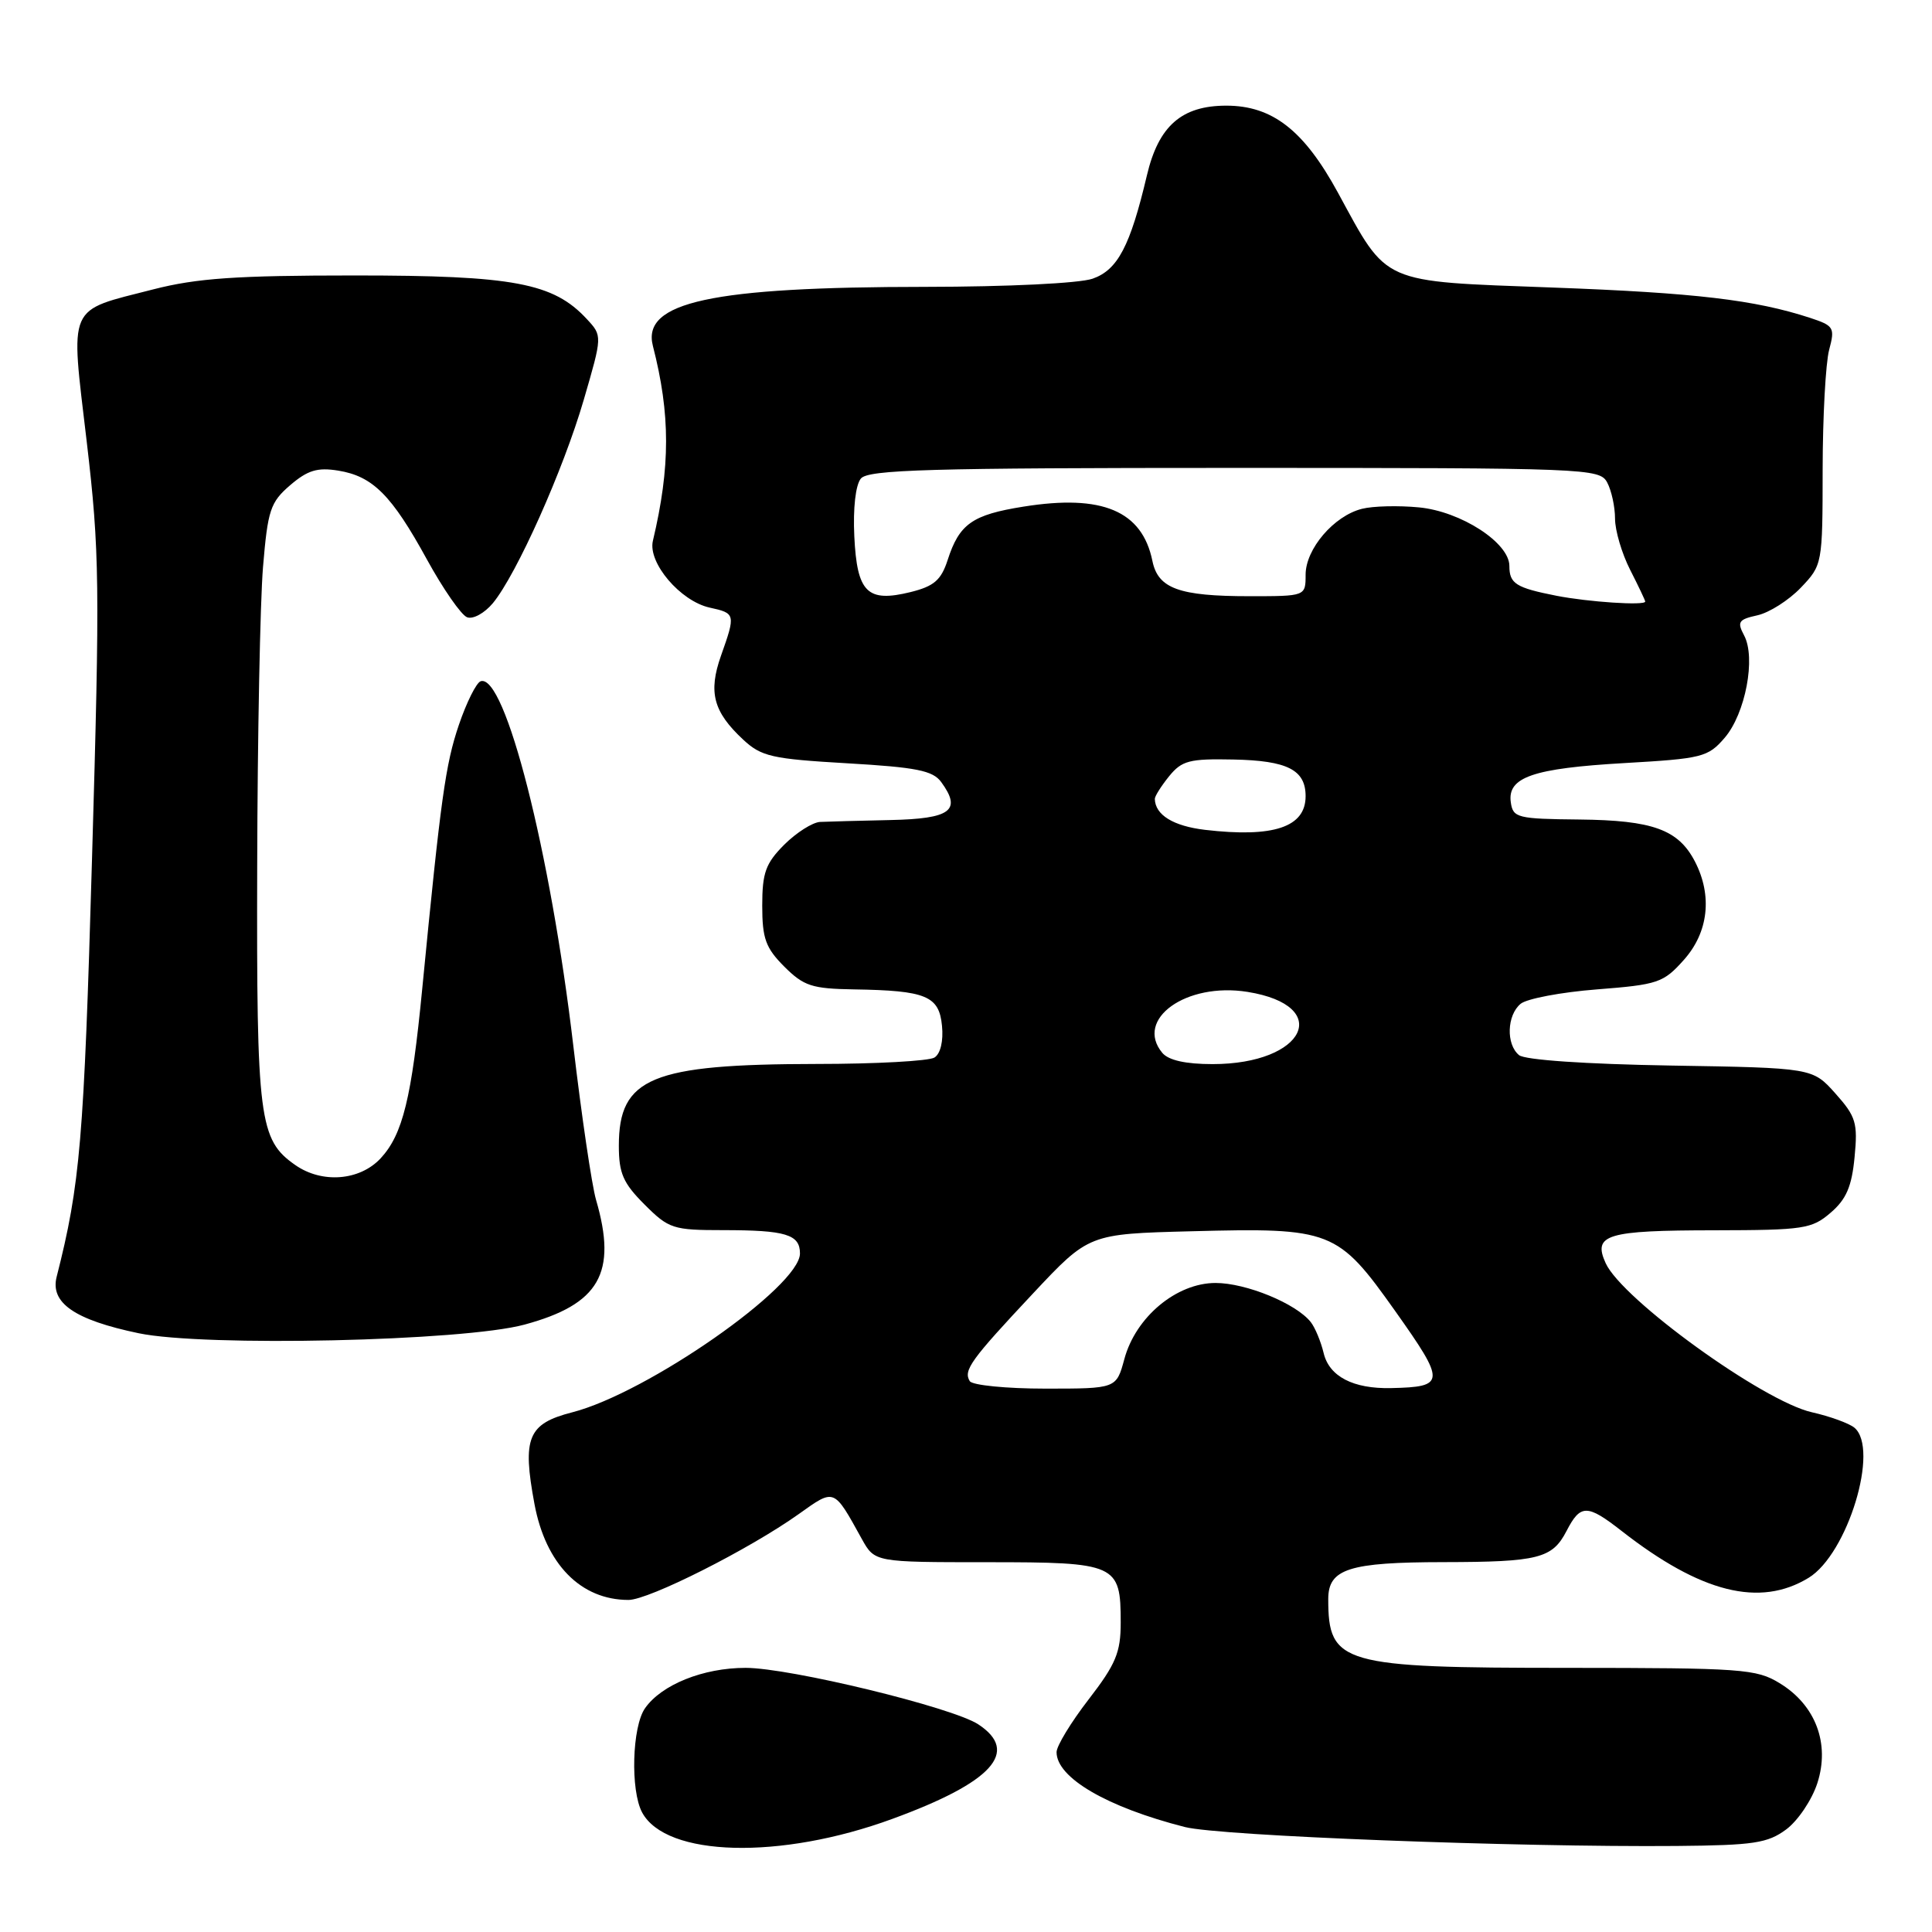 <?xml version="1.0" encoding="UTF-8" standalone="no"?>
<!DOCTYPE svg PUBLIC "-//W3C//DTD SVG 1.1//EN" "http://www.w3.org/Graphics/SVG/1.1/DTD/svg11.dtd" >
<svg xmlns="http://www.w3.org/2000/svg" xmlns:xlink="http://www.w3.org/1999/xlink" version="1.1" viewBox="0 0 256 256">
 <g >
 <path fill="currentColor"
d=" M 118.22 241.02 C 131.49 236.17 135.17 232.12 129.62 228.48 C 126.16 226.22 104.66 221.00 98.79 221.00 C 93.19 221.00 87.66 223.22 85.47 226.35 C 83.75 228.80 83.52 237.23 85.08 240.15 C 88.24 246.06 103.38 246.46 118.22 241.02 Z  M 236.68 242.41 C 238.23 241.26 240.09 238.50 240.81 236.27 C 242.50 231.04 240.58 225.93 235.81 223.03 C 232.73 221.14 230.81 221.01 207.70 221.00 C 177.75 221.00 176.00 220.50 176.00 211.89 C 176.00 207.88 178.73 207.00 191.32 206.99 C 203.85 206.97 205.69 206.50 207.57 202.87 C 209.42 199.29 210.30 199.29 214.86 202.85 C 225.37 211.06 233.18 213.02 239.65 209.07 C 244.82 205.92 249.07 191.96 245.71 189.17 C 245.00 188.59 242.47 187.67 240.08 187.13 C 233.63 185.68 214.95 172.18 212.76 167.38 C 211.03 163.58 212.84 163.03 227.19 163.02 C 239.00 163.00 240.08 162.84 242.57 160.69 C 244.64 158.92 245.37 157.22 245.74 153.33 C 246.18 148.79 245.93 147.95 243.20 144.89 C 240.17 141.50 240.17 141.50 221.36 141.19 C 210.08 141.00 202.04 140.45 201.28 139.81 C 199.54 138.38 199.67 134.52 201.49 133.01 C 202.31 132.33 206.86 131.47 211.60 131.10 C 219.68 130.47 220.41 130.23 223.11 127.20 C 226.38 123.55 226.93 118.69 224.59 114.16 C 222.39 109.92 219.01 108.69 209.26 108.59 C 201.05 108.51 200.48 108.36 200.19 106.32 C 199.71 102.98 203.11 101.81 215.27 101.11 C 225.55 100.52 226.32 100.33 228.53 97.76 C 231.28 94.56 232.69 87.15 231.10 84.19 C 230.15 82.40 230.36 82.08 232.87 81.53 C 234.44 81.18 237.02 79.54 238.61 77.88 C 241.48 74.87 241.50 74.78 241.51 62.18 C 241.52 55.20 241.91 48.09 242.37 46.36 C 243.16 43.41 243.00 43.16 239.85 42.12 C 232.53 39.73 224.66 38.80 205.71 38.10 C 182.79 37.25 183.95 37.77 177.29 25.54 C 172.78 17.26 168.60 14.00 162.49 14.00 C 156.57 14.00 153.51 16.69 151.97 23.24 C 149.76 32.61 148.10 35.77 144.77 36.93 C 143.01 37.54 133.56 38.00 122.60 38.01 C 94.26 38.02 85.02 40.02 86.51 45.83 C 88.84 54.90 88.84 61.85 86.51 71.67 C 85.83 74.57 90.15 79.65 94.03 80.51 C 97.46 81.26 97.49 81.37 95.53 86.90 C 93.83 91.73 94.52 94.32 98.47 98.00 C 100.89 100.25 102.27 100.56 112.26 101.14 C 121.42 101.67 123.60 102.10 124.71 103.62 C 127.47 107.39 125.99 108.49 117.98 108.66 C 113.87 108.75 109.68 108.86 108.67 108.91 C 107.67 108.96 105.53 110.32 103.92 111.92 C 101.45 114.40 101.00 115.64 101.00 120.00 C 101.00 124.36 101.45 125.60 103.92 128.08 C 106.51 130.66 107.58 131.01 113.17 131.10 C 122.72 131.25 124.44 131.96 124.82 135.93 C 125.02 137.94 124.62 139.63 123.82 140.13 C 123.10 140.59 116.06 140.98 108.19 140.98 C 86.31 141.01 82.00 142.79 82.00 151.82 C 82.00 155.47 82.57 156.77 85.40 159.60 C 88.62 162.82 89.17 163.00 95.82 163.00 C 104.12 163.00 106.00 163.57 106.00 166.09 C 106.00 170.48 85.76 184.59 75.82 187.14 C 69.94 188.65 69.18 190.50 70.82 199.29 C 72.30 207.25 76.95 212.00 83.28 212.00 C 85.97 212.00 99.28 205.29 105.84 200.62 C 110.63 197.21 110.44 197.13 114.20 203.93 C 115.91 207.00 115.91 207.00 130.83 207.00 C 147.96 207.00 148.50 207.24 148.50 214.99 C 148.50 218.96 147.86 220.50 144.25 225.18 C 141.91 228.21 140.00 231.35 140.00 232.17 C 140.00 235.56 146.68 239.46 157.00 242.09 C 161.59 243.27 201.04 244.78 222.18 244.60 C 232.37 244.51 234.22 244.23 236.68 242.41 Z  M 69.49 175.52 C 79.43 172.83 81.81 168.69 78.98 158.99 C 78.42 157.07 77.06 147.85 75.96 138.51 C 72.94 112.85 66.92 89.19 63.69 90.27 C 63.12 90.46 61.82 93.06 60.80 96.06 C 59.03 101.28 58.41 105.71 55.95 131.00 C 54.54 145.53 53.37 150.31 50.44 153.48 C 47.67 156.46 42.66 156.85 39.12 154.37 C 34.33 151.02 33.99 148.37 34.08 114.78 C 34.12 97.58 34.47 79.74 34.85 75.14 C 35.48 67.58 35.82 66.55 38.45 64.29 C 40.76 62.31 42.06 61.91 44.82 62.36 C 49.40 63.10 51.90 65.61 56.58 74.15 C 58.72 78.05 61.11 81.49 61.89 81.79 C 62.68 82.09 64.20 81.25 65.31 79.92 C 68.46 76.10 74.65 62.25 77.35 52.98 C 79.82 44.50 79.82 44.50 77.76 42.28 C 73.33 37.49 68.07 36.50 47.00 36.50 C 31.33 36.50 26.09 36.86 20.32 38.34 C 8.78 41.30 9.32 40.07 11.49 58.51 C 13.20 73.09 13.25 77.27 12.19 113.89 C 11.12 151.15 10.62 156.95 7.51 169.17 C 6.62 172.64 9.89 174.89 18.37 176.66 C 27.08 178.48 61.38 177.72 69.49 175.52 Z  M 128.50 183.01 C 127.62 181.58 128.62 180.20 136.89 171.38 C 144.28 163.50 144.28 163.50 157.82 163.15 C 176.46 162.66 177.24 162.97 184.87 173.72 C 191.59 183.20 191.56 183.77 184.32 183.93 C 179.30 184.04 176.13 182.39 175.39 179.29 C 175.02 177.75 174.25 175.90 173.68 175.18 C 171.74 172.72 165.11 170.00 161.07 170.00 C 155.89 170.00 150.48 174.51 148.98 180.09 C 147.92 184.00 147.92 184.00 138.52 184.00 C 133.35 184.00 128.84 183.55 128.50 183.01 Z  M 154.01 139.51 C 150.31 135.05 157.17 130.13 165.30 131.43 C 176.70 133.26 172.96 141.00 160.67 141.00 C 157.09 141.00 154.83 140.49 154.01 139.51 Z  M 159.68 109.96 C 155.47 109.46 153.07 107.99 153.02 105.86 C 153.01 105.51 153.86 104.16 154.91 102.86 C 156.60 100.78 157.61 100.52 163.42 100.64 C 170.59 100.78 173.00 102.01 173.00 105.50 C 173.00 109.60 168.76 111.02 159.68 109.96 Z  M 206.23 78.94 C 200.86 77.88 200.00 77.34 200.00 74.99 C 200.00 71.92 193.58 67.76 188.01 67.23 C 185.32 66.97 181.92 67.05 180.47 67.42 C 176.75 68.35 173.00 72.74 173.00 76.15 C 173.00 79.00 173.00 79.00 165.57 79.00 C 156.23 79.00 153.45 77.99 152.70 74.33 C 151.34 67.69 146.07 65.46 135.62 67.13 C 128.82 68.21 127.11 69.42 125.56 74.23 C 124.70 76.87 123.76 77.68 120.67 78.45 C 114.91 79.87 113.56 78.53 113.20 71.06 C 113.02 67.33 113.37 64.26 114.07 63.41 C 115.05 62.23 123.16 62.00 163.59 62.00 C 210.36 62.00 211.96 62.06 212.96 63.93 C 213.53 65.00 214.00 67.15 214.00 68.72 C 214.00 70.29 214.90 73.34 216.00 75.50 C 217.10 77.66 218.00 79.55 218.00 79.71 C 218.00 80.27 210.46 79.77 206.23 78.94 Z "/>
</g>
</svg>